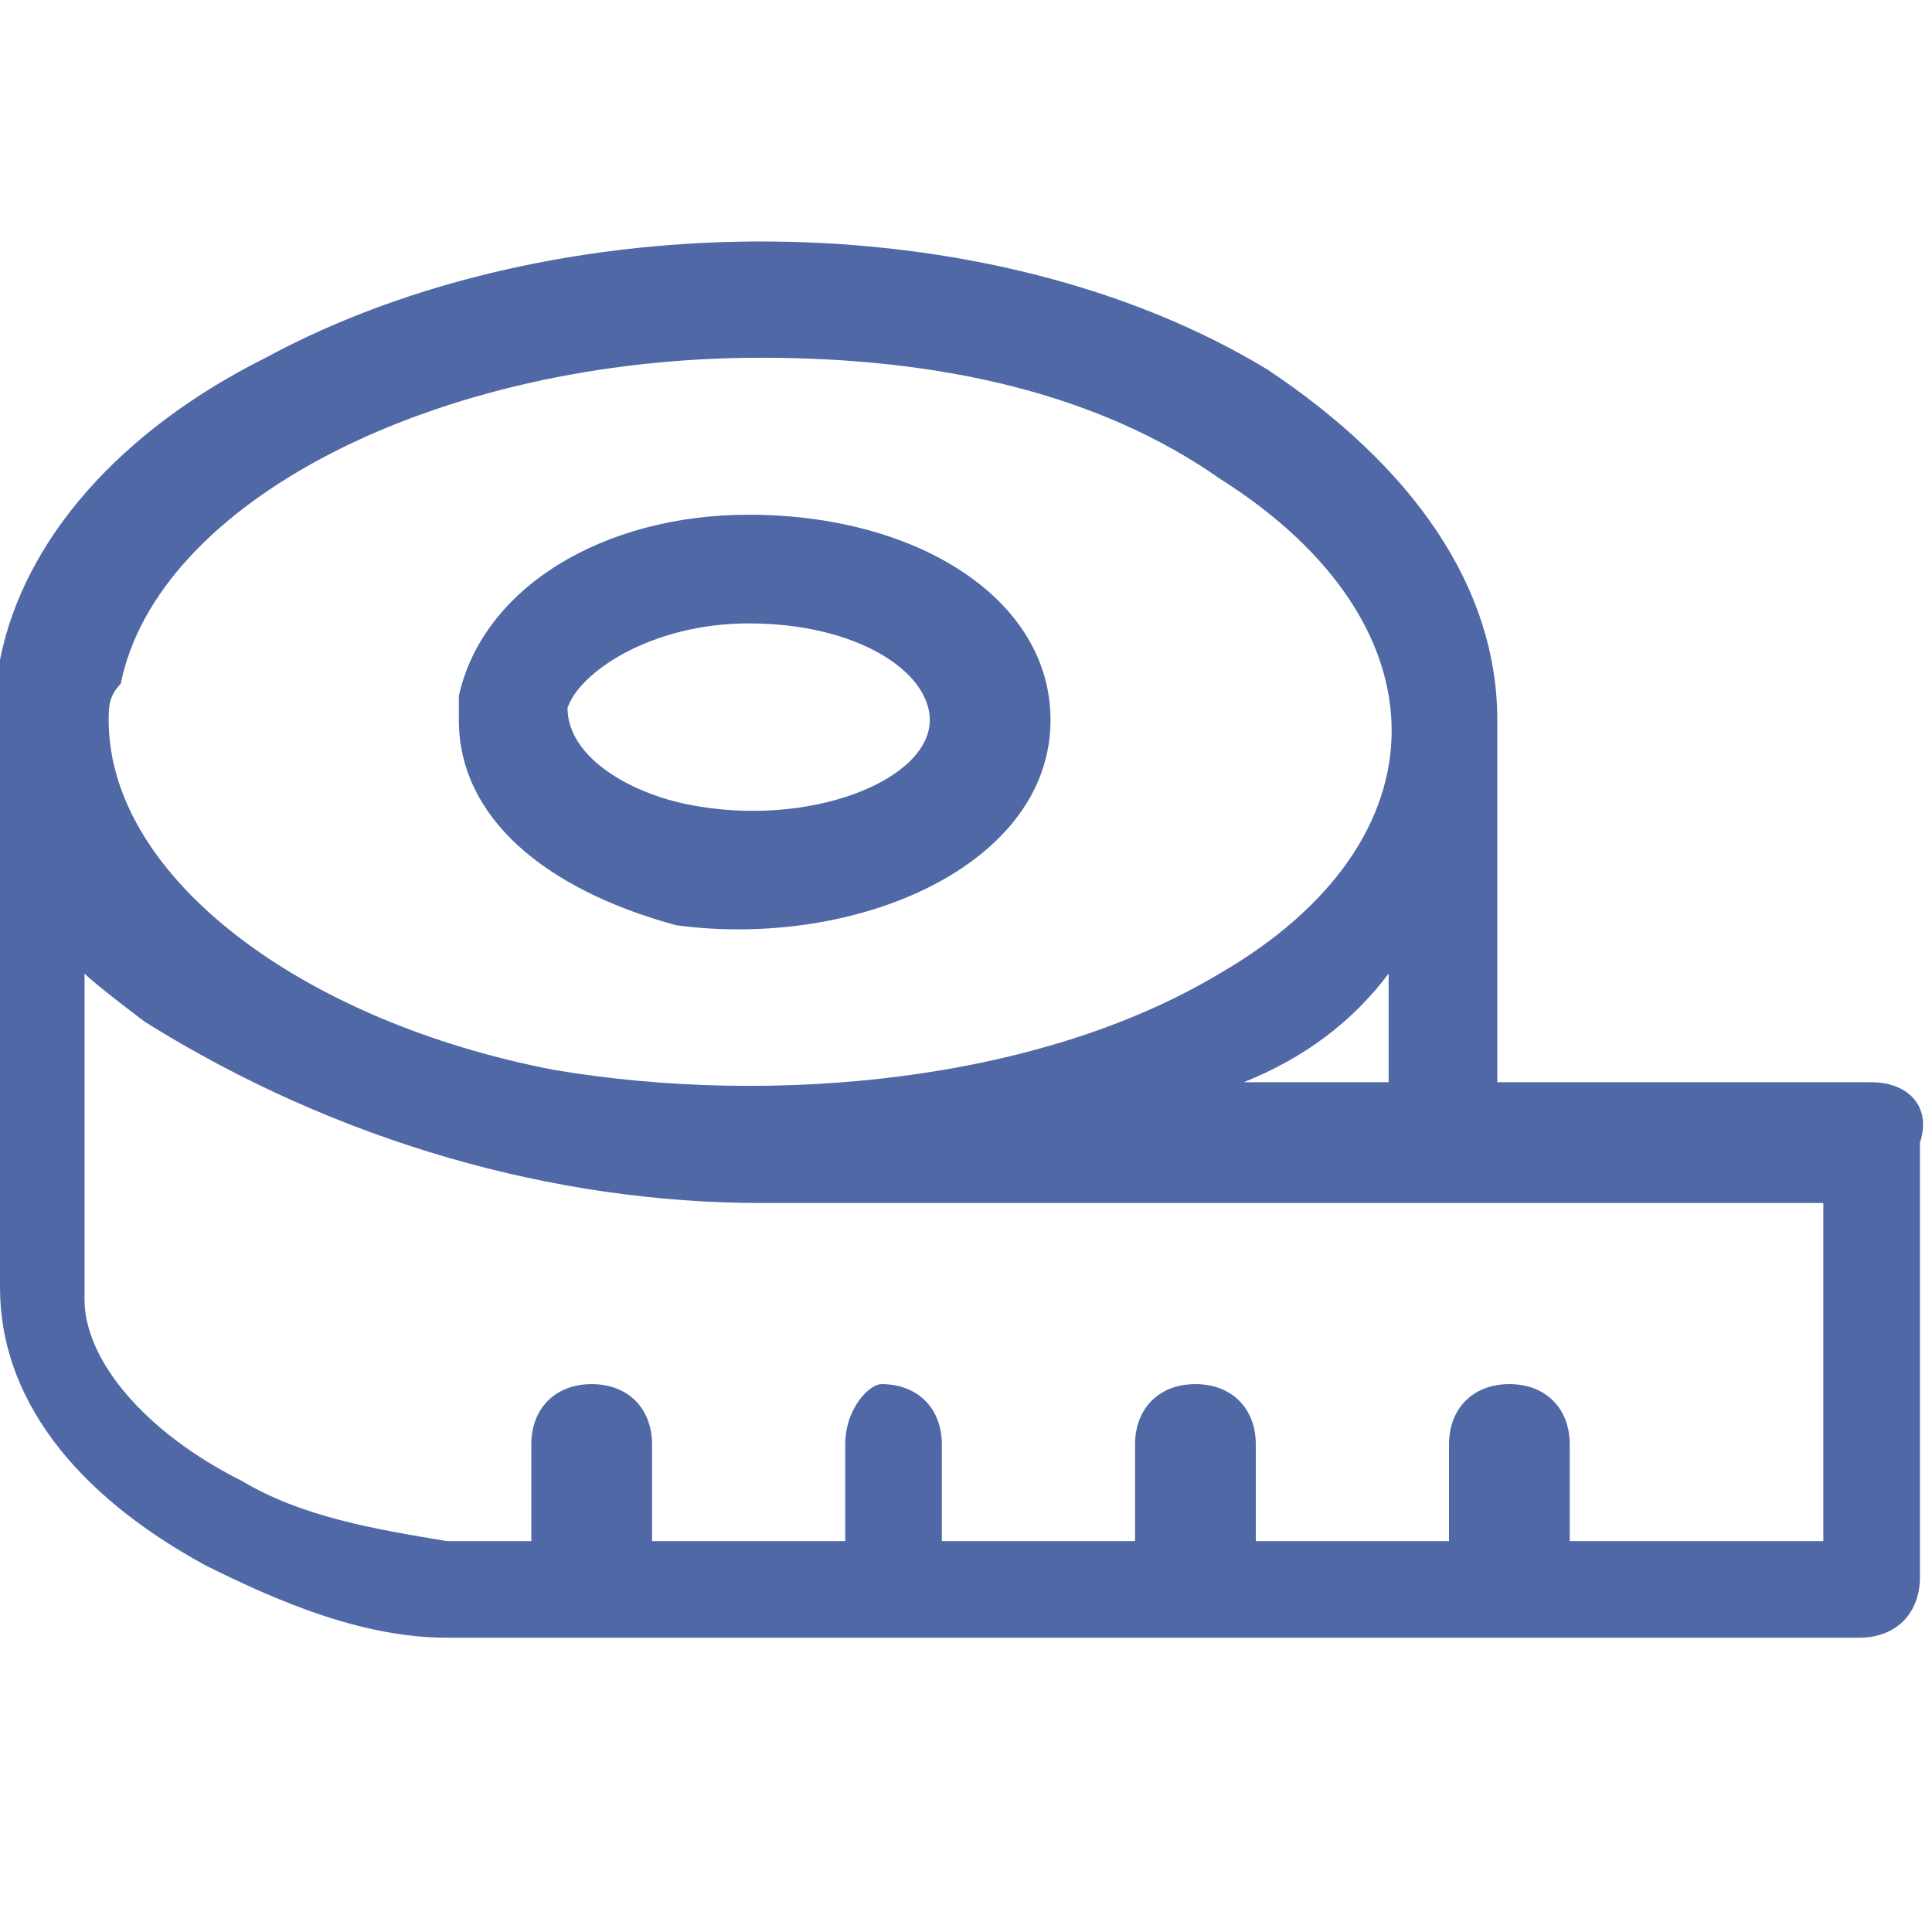 <svg width="24" height="24" viewBox="0 0 24 24" fill="none" xmlns="http://www.w3.org/2000/svg">
<path d="M23.25 13.444H18.6V8.944C18.6 7.294 17.55 5.794 15.75 4.594C12.3 2.494 6.9 2.494 3.3 4.444C1.5 5.344 0.3 6.694 0 8.194C0 8.644 0 11.494 0 15.994C0 17.344 0.9 18.544 2.55 19.444C3.45 19.894 4.5 20.344 5.55 20.344H23.1C23.55 20.344 23.85 20.044 23.85 19.594V14.194C24 13.744 23.7 13.444 23.25 13.444ZM17.25 13.444H15.45C16.2 13.144 16.8 12.694 17.25 12.094V13.444ZM1.5 8.494C1.95 6.244 5.4 4.444 9.45 4.444C11.7 4.444 13.65 4.894 15.15 5.944C18 7.744 18 10.444 15.15 12.094C12.9 13.444 9.6 13.744 6.9 13.294C3.75 12.694 1.35 10.894 1.35 8.944C1.35 8.794 1.35 8.644 1.5 8.494ZM22.65 19.144H19.5V17.944C19.5 17.494 19.2 17.194 18.75 17.194C18.3 17.194 18 17.494 18 17.944V19.144H15.6V17.944C15.6 17.494 15.3 17.194 14.85 17.194C14.4 17.194 14.1 17.494 14.1 17.944V19.144H11.7V17.944C11.7 17.494 11.4 17.194 10.95 17.194C10.8 17.194 10.5 17.494 10.5 17.944V19.144H8.1V17.944C8.1 17.494 7.8 17.194 7.35 17.194C6.9 17.194 6.6 17.494 6.6 17.944V19.144H5.55C4.65 18.994 3.75 18.844 3 18.394C1.8 17.794 1.05 16.894 1.05 16.144V12.094C1.2 12.244 1.8 12.694 1.8 12.694C4.2 14.194 6.9 14.944 9.45 14.944H22.65V19.144Z" fill="#5068A5"/>
<path d="M8.4 11.494C10.65 11.794 13.05 10.744 13.05 8.944C13.05 7.444 11.4 6.394 9.3 6.394C7.5 6.394 6 7.294 5.7 8.644C5.7 8.794 5.7 8.944 5.7 8.944C5.7 10.144 6.75 11.044 8.4 11.494ZM7.05 8.794C7.2 8.344 8.1 7.744 9.3 7.744C10.65 7.744 11.55 8.344 11.55 8.944C11.55 9.694 10.05 10.294 8.55 9.994C7.8 9.844 7.05 9.394 7.05 8.794C7.05 8.944 7.05 8.944 7.05 8.794Z" fill="#5068A5"/>
</svg>
